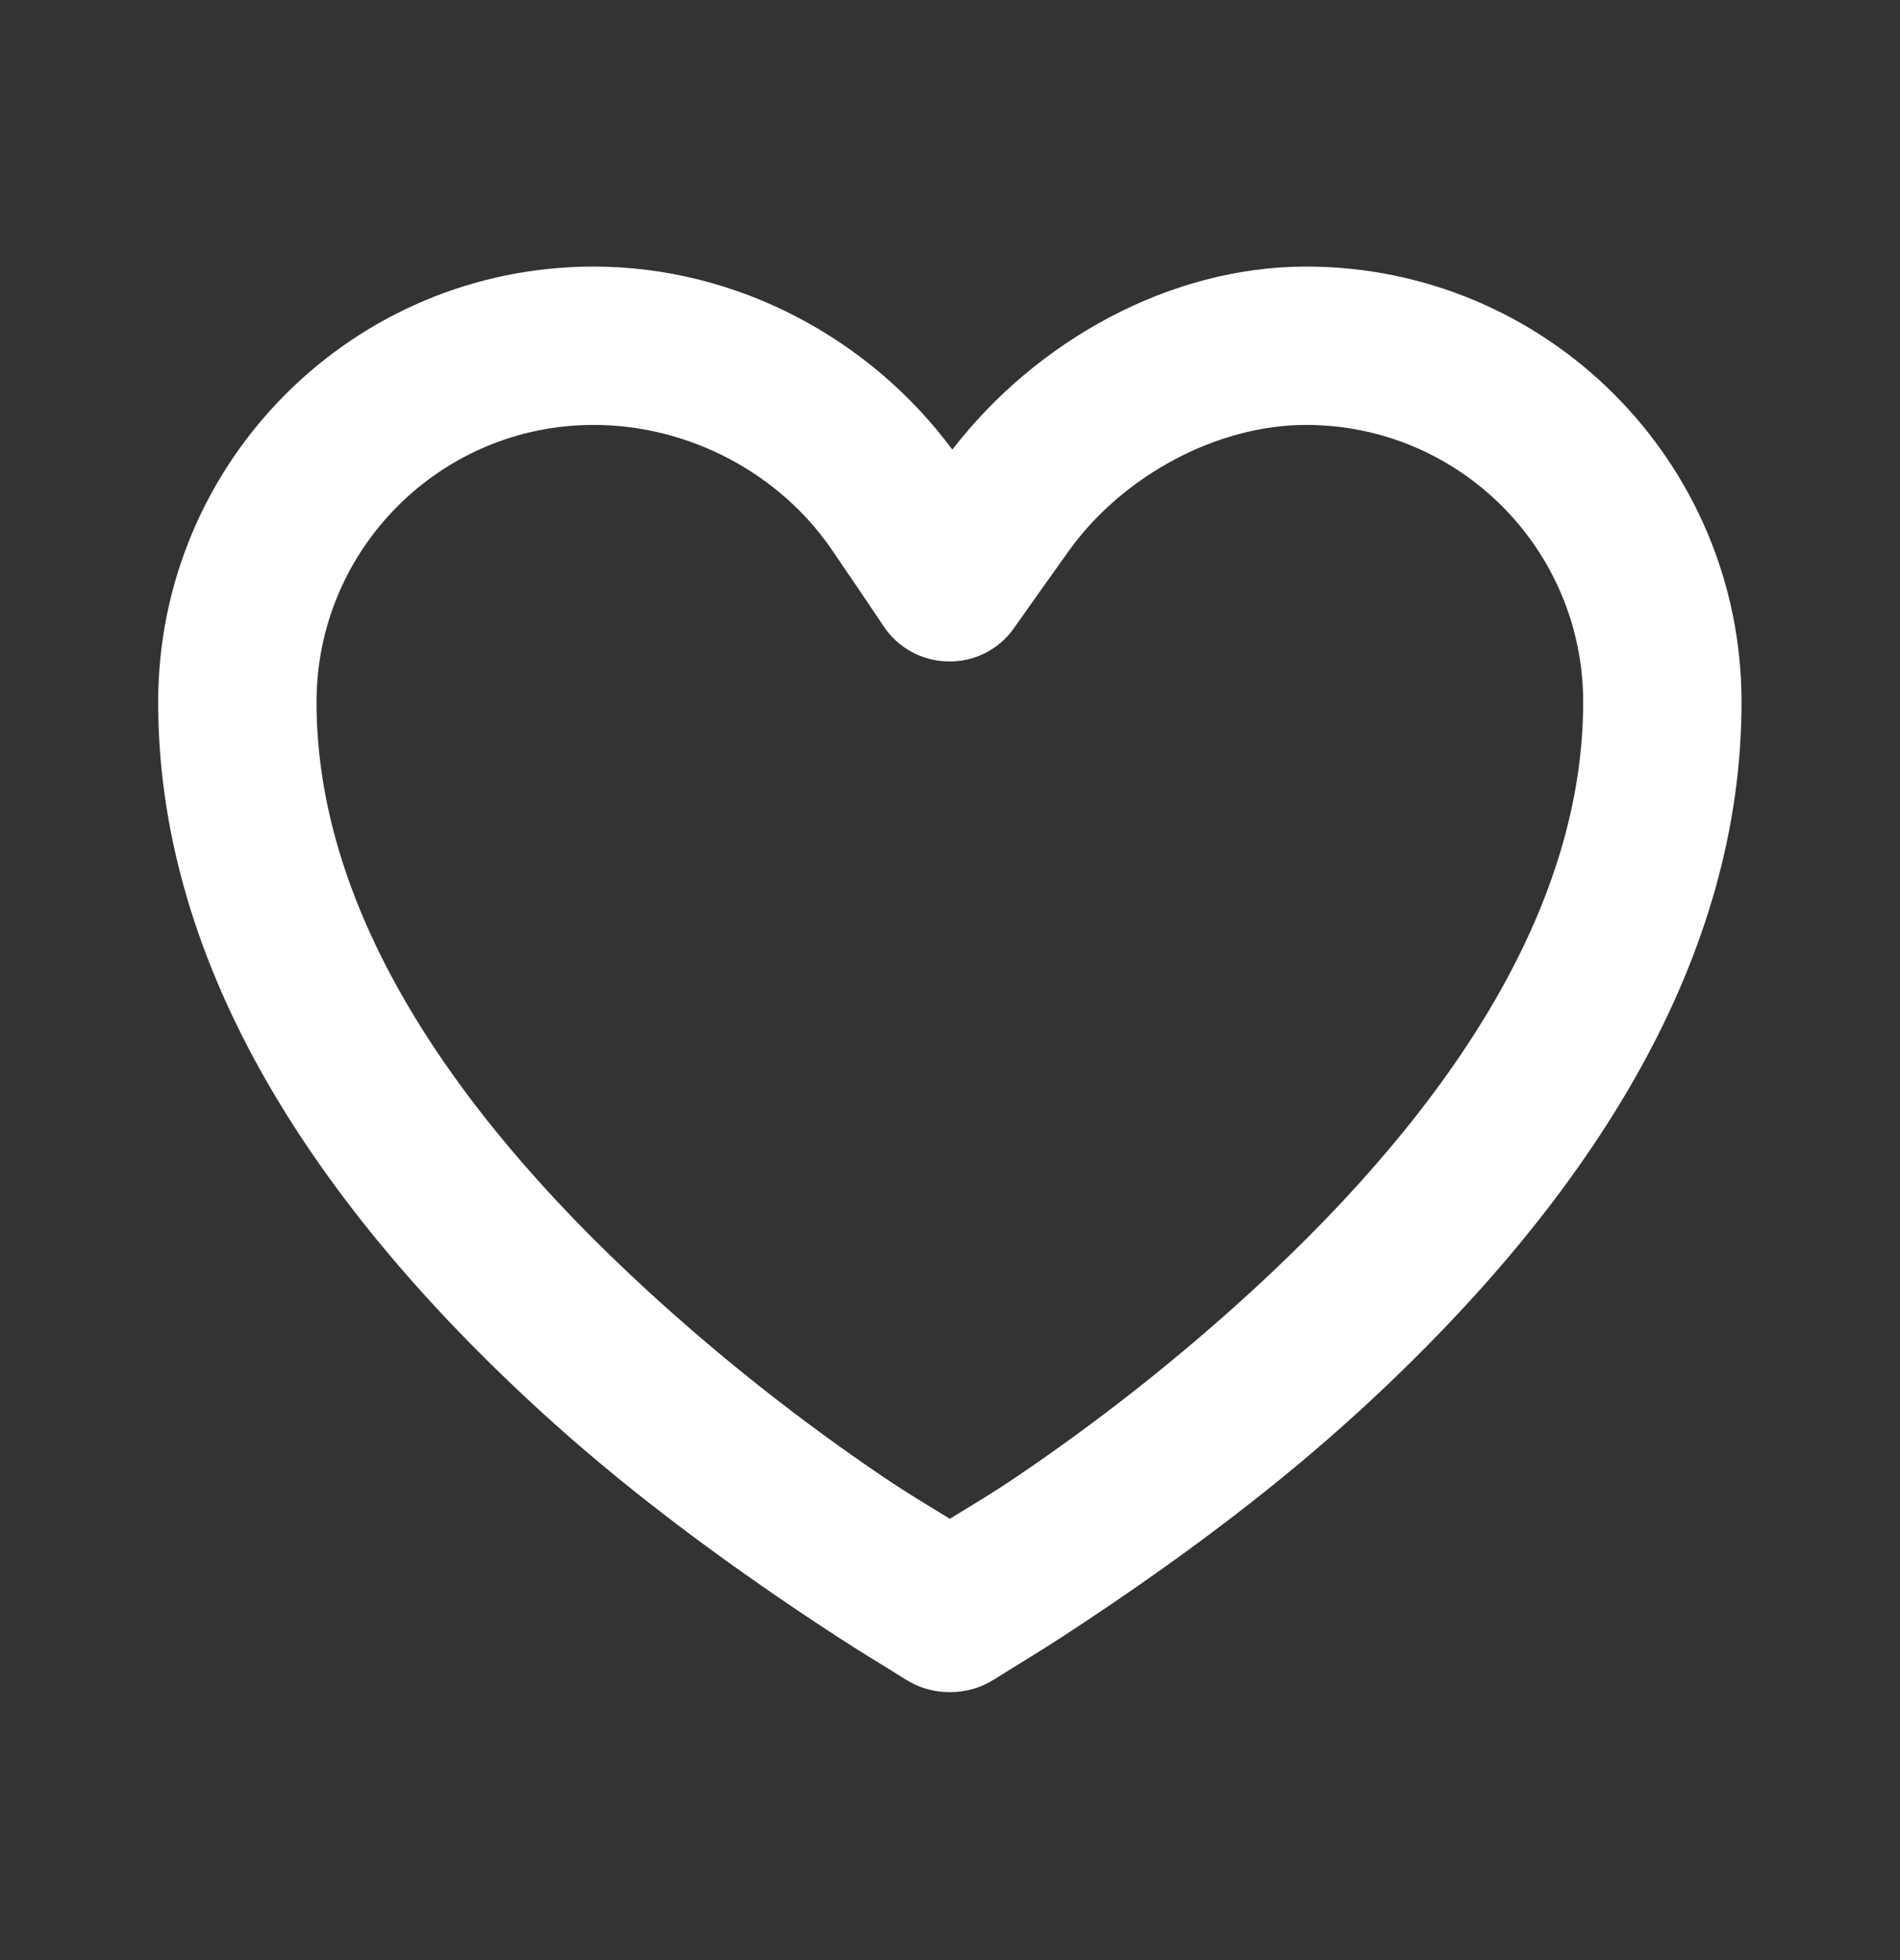 <svg xmlns="http://www.w3.org/2000/svg" width="32" height="33" viewBox="0 0 32 33" fill="none">
  <rect x="0" y="0" width="32" height="33" fill="#333333" stroke="none"/>
  <path d="M9.997 4.488C5.947 4.488 2.664 7.77 2.664 11.821C2.664 16.066 5.082 20.072 9.081 23.738C10.445 24.989 11.915 26.086 13.372 27.072C13.883 27.416 14.361 27.728 14.789 27.988C15.05 28.146 15.222 28.261 15.331 28.321C15.733 28.545 16.261 28.545 16.664 28.321C16.773 28.261 16.945 28.146 17.206 27.988C17.634 27.728 18.112 27.416 18.622 27.072C20.08 26.086 21.549 24.989 22.914 23.738C26.913 20.072 29.331 16.066 29.331 11.821C29.331 7.77 26.047 4.488 21.997 4.488C19.697 4.488 17.451 5.741 16.039 7.57C14.662 5.709 12.424 4.488 9.997 4.488ZM9.997 7.154C11.616 7.154 13.127 7.976 13.997 9.237C14.082 9.36 14.748 10.34 14.872 10.529C15.388 11.32 16.539 11.344 17.081 10.57C17.212 10.382 17.906 9.406 17.997 9.28C18.905 8.01 20.495 7.154 21.997 7.154C24.575 7.154 26.664 9.244 26.664 11.821C26.664 15.158 24.582 18.528 21.081 21.738C19.82 22.893 18.477 23.946 17.122 24.862C16.713 25.14 16.347 25.356 15.997 25.57C15.648 25.356 15.282 25.14 14.872 24.862C13.517 23.946 12.174 22.893 10.914 21.738C7.413 18.528 5.331 15.158 5.331 11.821C5.331 9.244 7.42 7.154 9.997 7.154Z" fill="white"/>
</svg>